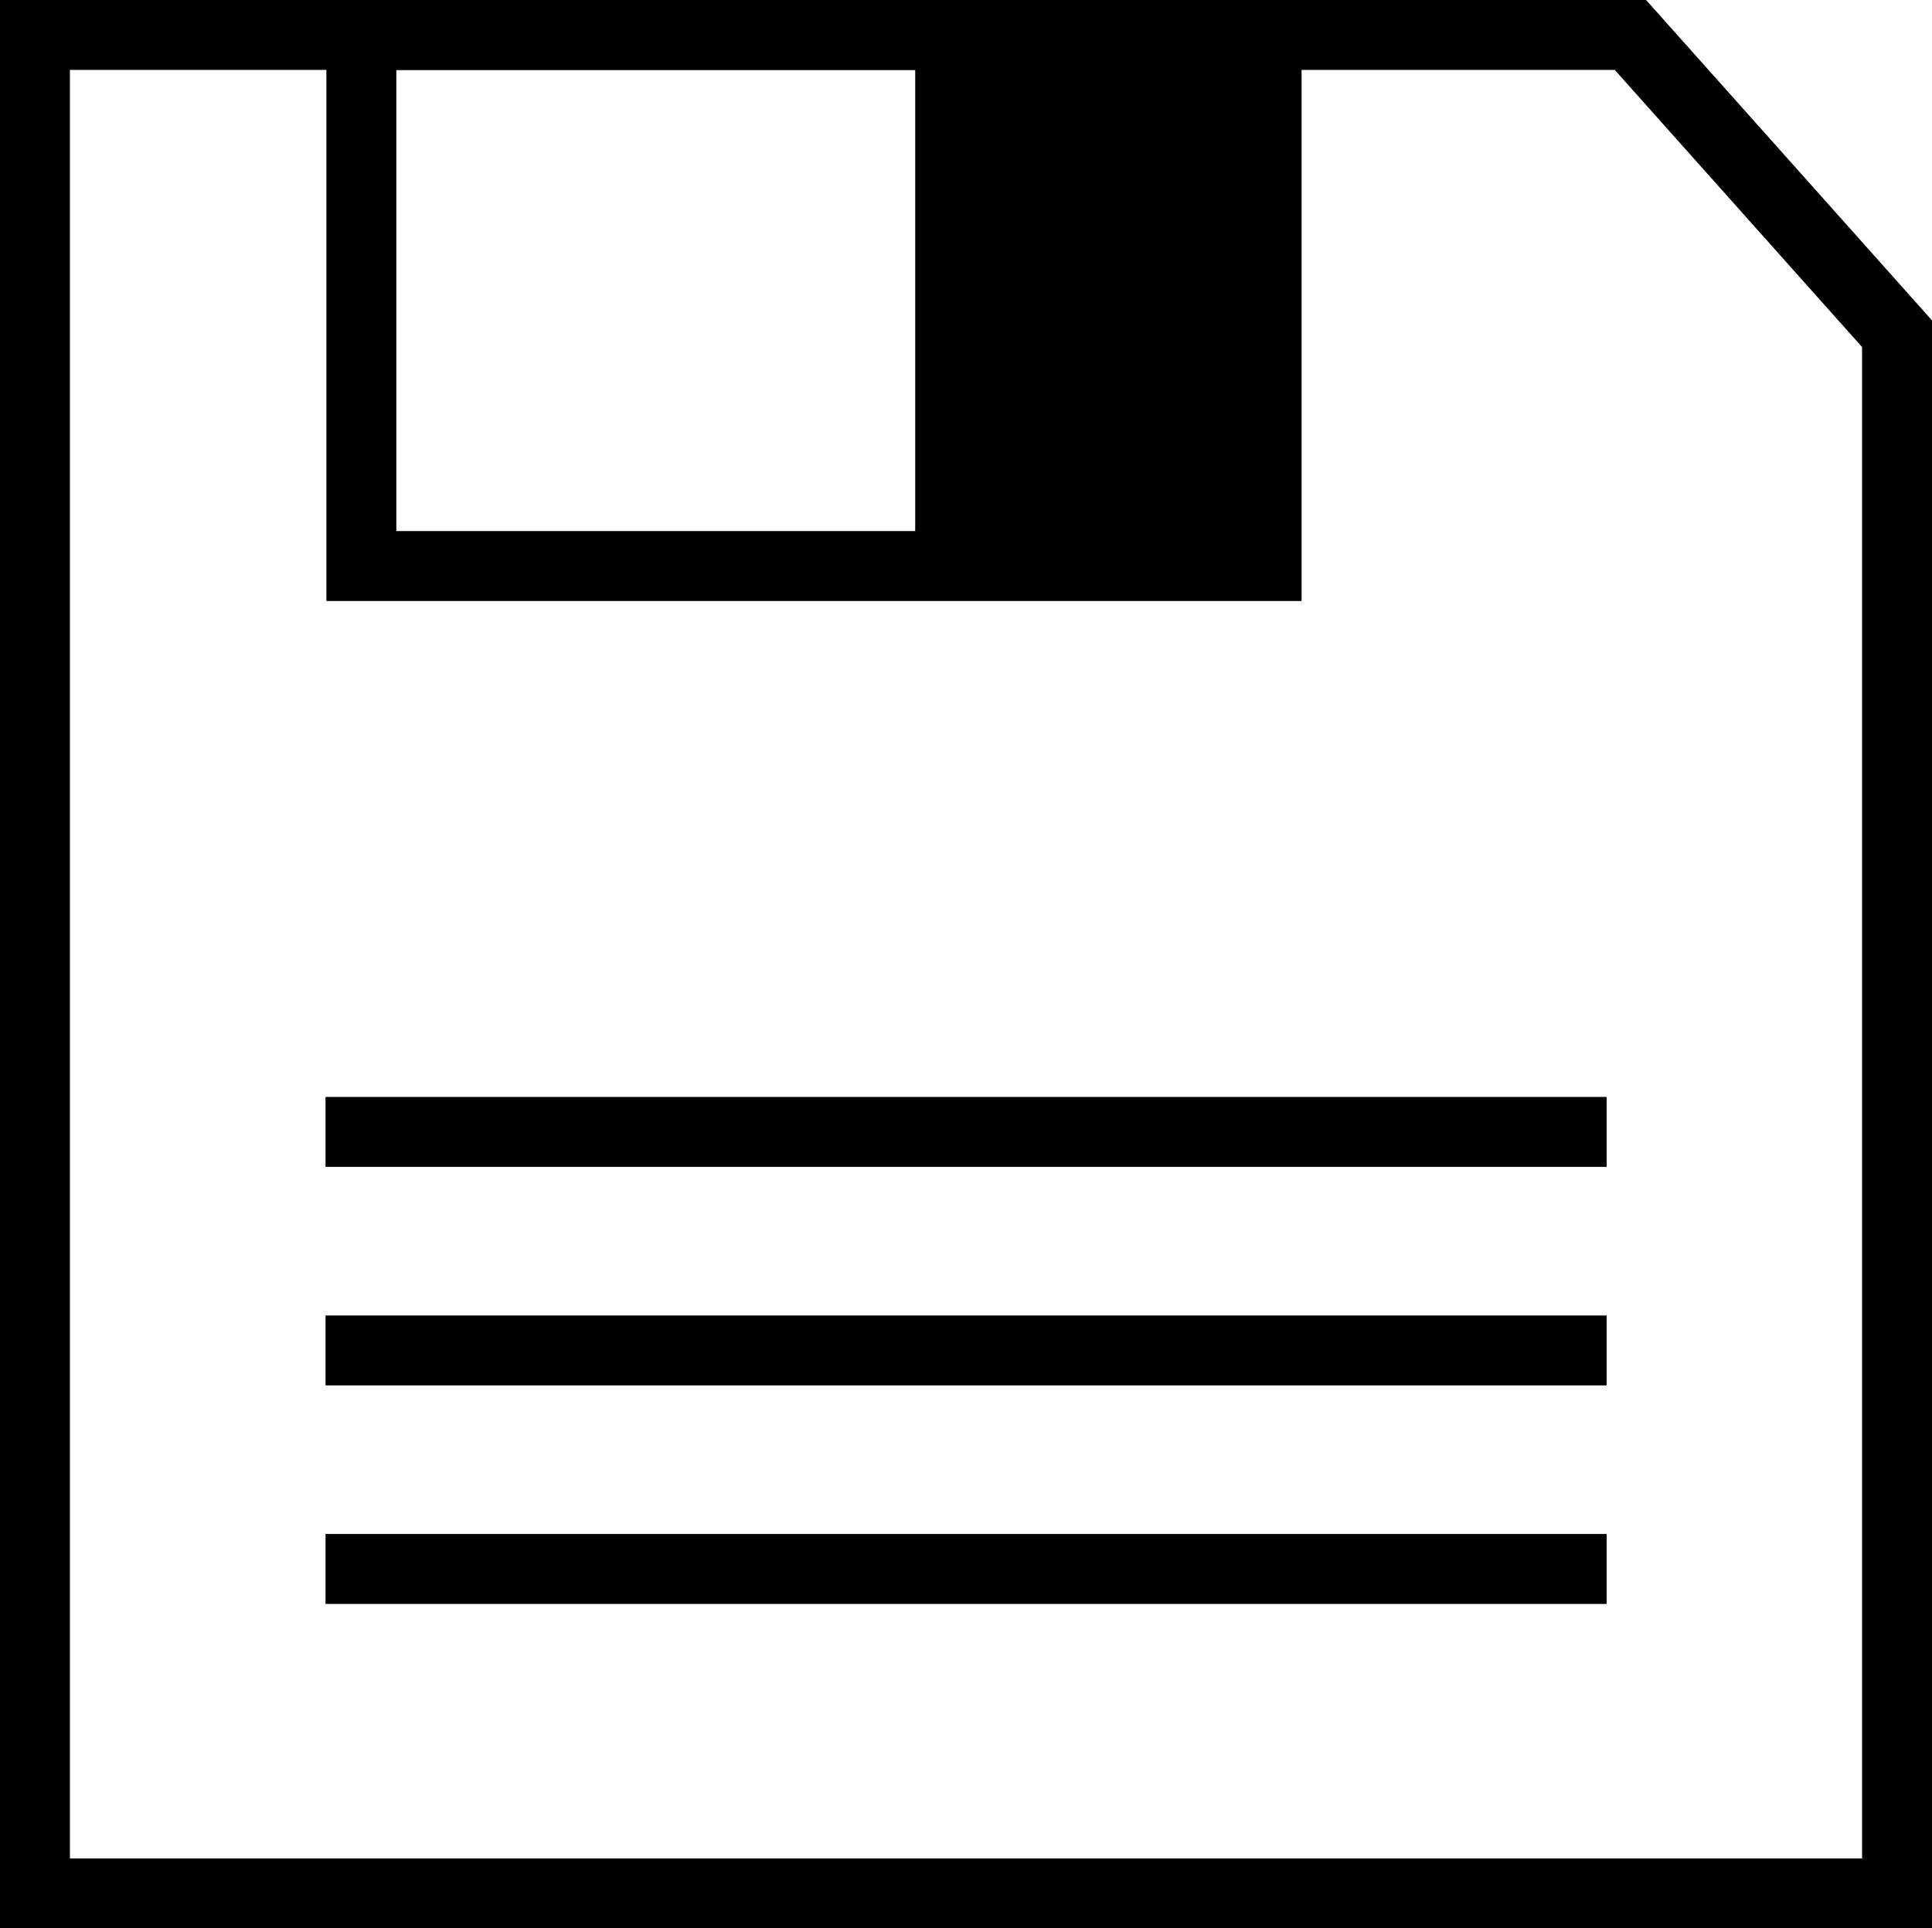 <svg xmlns="http://www.w3.org/2000/svg" viewBox="0 0 110.51 110.31"><defs><style>.cls-1{fill:none;stroke:#000;stroke-width:4px;}</style></defs><title>Save_Black</title><g id="BLACK"><polygon class="cls-1" points="2 108.31 2 2 93.26 2 108.51 19.09 108.51 108.31 2 108.31"/><rect class="cls-1" x="20.67" y="2" width="51.78" height="30.38"/><rect x="52.35" y="1.86" width="18.41" height="30.52"/><line class="cls-1" x1="18.62" y1="64.75" x2="91.9" y2="64.75"/><line class="cls-1" x1="18.62" y1="77.25" x2="91.9" y2="77.25"/><line class="cls-1" x1="18.62" y1="89.75" x2="91.9" y2="89.75"/></g></svg>